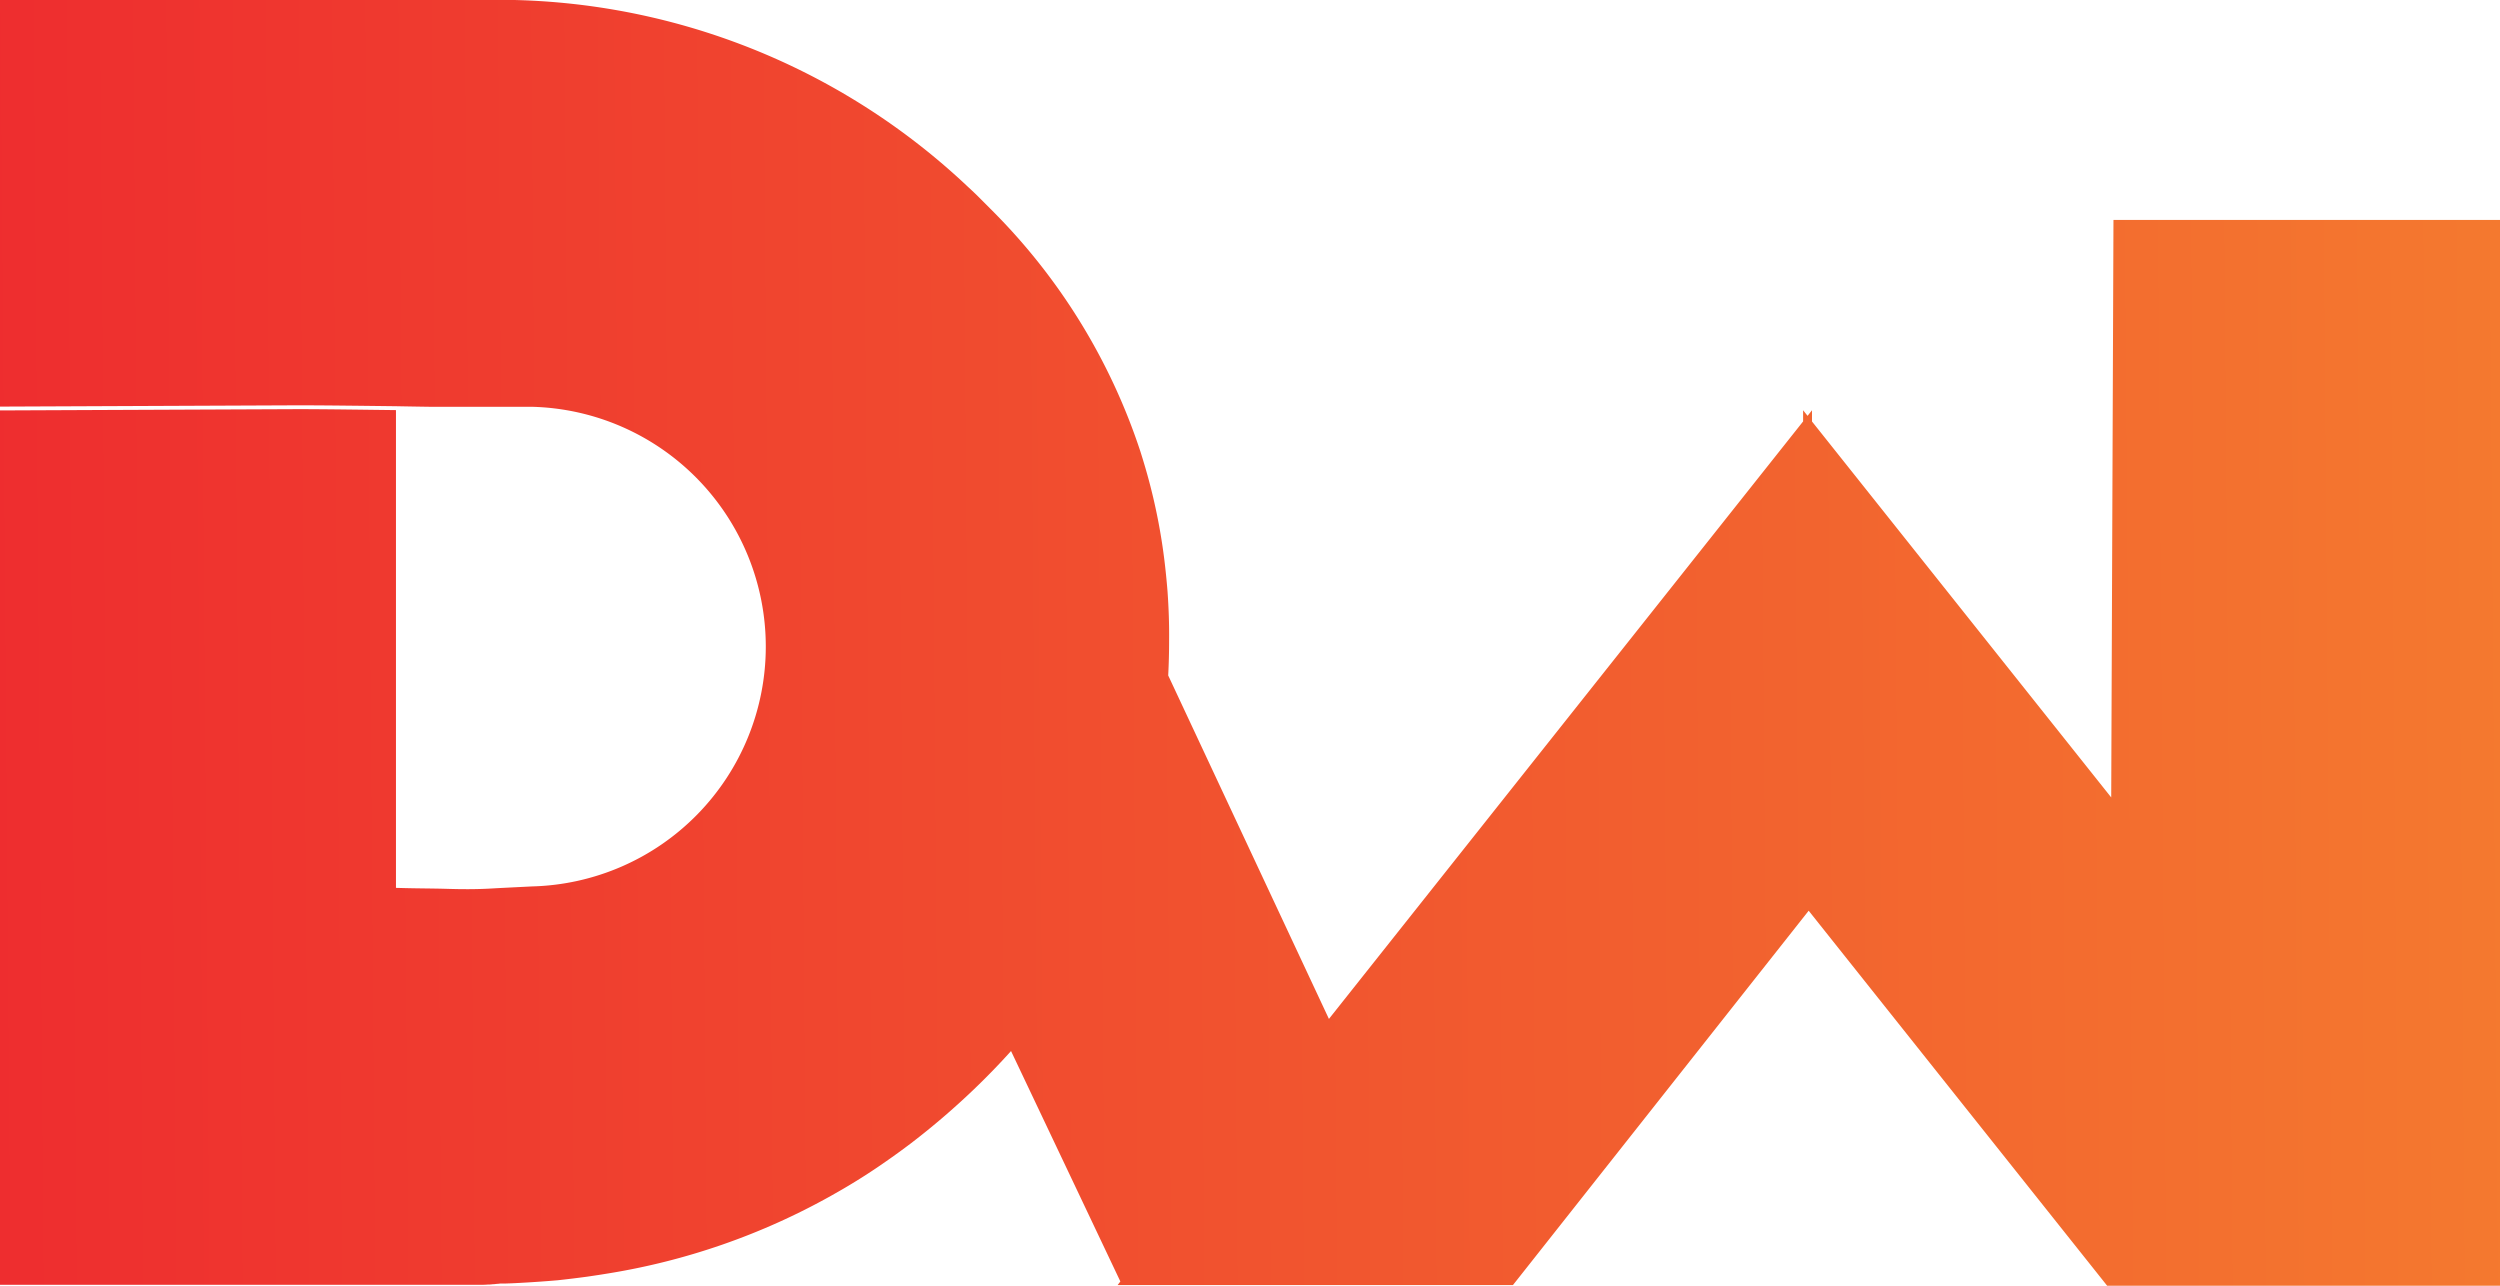 <svg xmlns="http://www.w3.org/2000/svg" xmlns:xlink="http://www.w3.org/1999/xlink" width="70" height="36" viewBox="0 0 70 36">
  <defs>
    <linearGradient id="linear-gradient" y1="0.586" x2="1" y2="0.582" gradientUnits="objectBoundingBox">
      <stop offset="0" stop-color="#ee2d2f"/>
      <stop offset="1" stop-color="#f4792f"/>
    </linearGradient>
  </defs>
  <path id="Union_7" data-name="Union 7" d="M70,36H59L50.643,25.5l-8.28,10.481H31.294l.076-.1-3.061-6.452q-.5.556-1.056,1.088a21.051,21.051,0,0,1-1.738,1.489c-.238.18-.481.357-.725.526q-.552.386-1.127.724c-.127.076-.257.148-.383.22a18.962,18.962,0,0,1-6.3,2.188c-.1.016-.194.032-.293.046l-.248.037q-.408.055-.819.1c-.316.027-.634.05-.957.068-.164.01-.326.018-.49.023h-.14a.512.512,0,0,0-.064.006l-.086.007a.333.333,0,0,1-.076.006.86.86,0,0,1-.107.01.163.163,0,0,0-.036,0c-.092.007-.13.007-.171.007h-2.4v0H0V11.492H.013l8.323-.036c.795,0,1.946.018,2.751.027V24.861c.051,0,.246.006.261.006.393.01.78.009,1.185.021s.8.014,1.209-.009c.382-.022.763-.039,1.147-.059a6.717,6.717,0,0,0,0-13.43c-.026,0-.052,0-.079,0v0h-2.77s-.393-.005-.954-.016c-.806-.009-1.956-.025-2.75-.025l-8.322.036H0V0H13.491A19.153,19.153,0,0,1,27.048,5.18c.116.109.232.213.348.33l.337.338a17.1,17.1,0,0,1,4.2,6.8c.031.1.06.192.09.292A16.42,16.42,0,0,1,32.6,15.66c.037.3.067.6.091.9.032.455.049.913.044,1.377q0,.492-.025.976l4.5,9.617L50.487,11.8v-.313l.125.157.124-.157,0,.315,8.378,10.526.063-16.17H70V36Z" fill="url(#linear-gradient)"/>
</svg>
